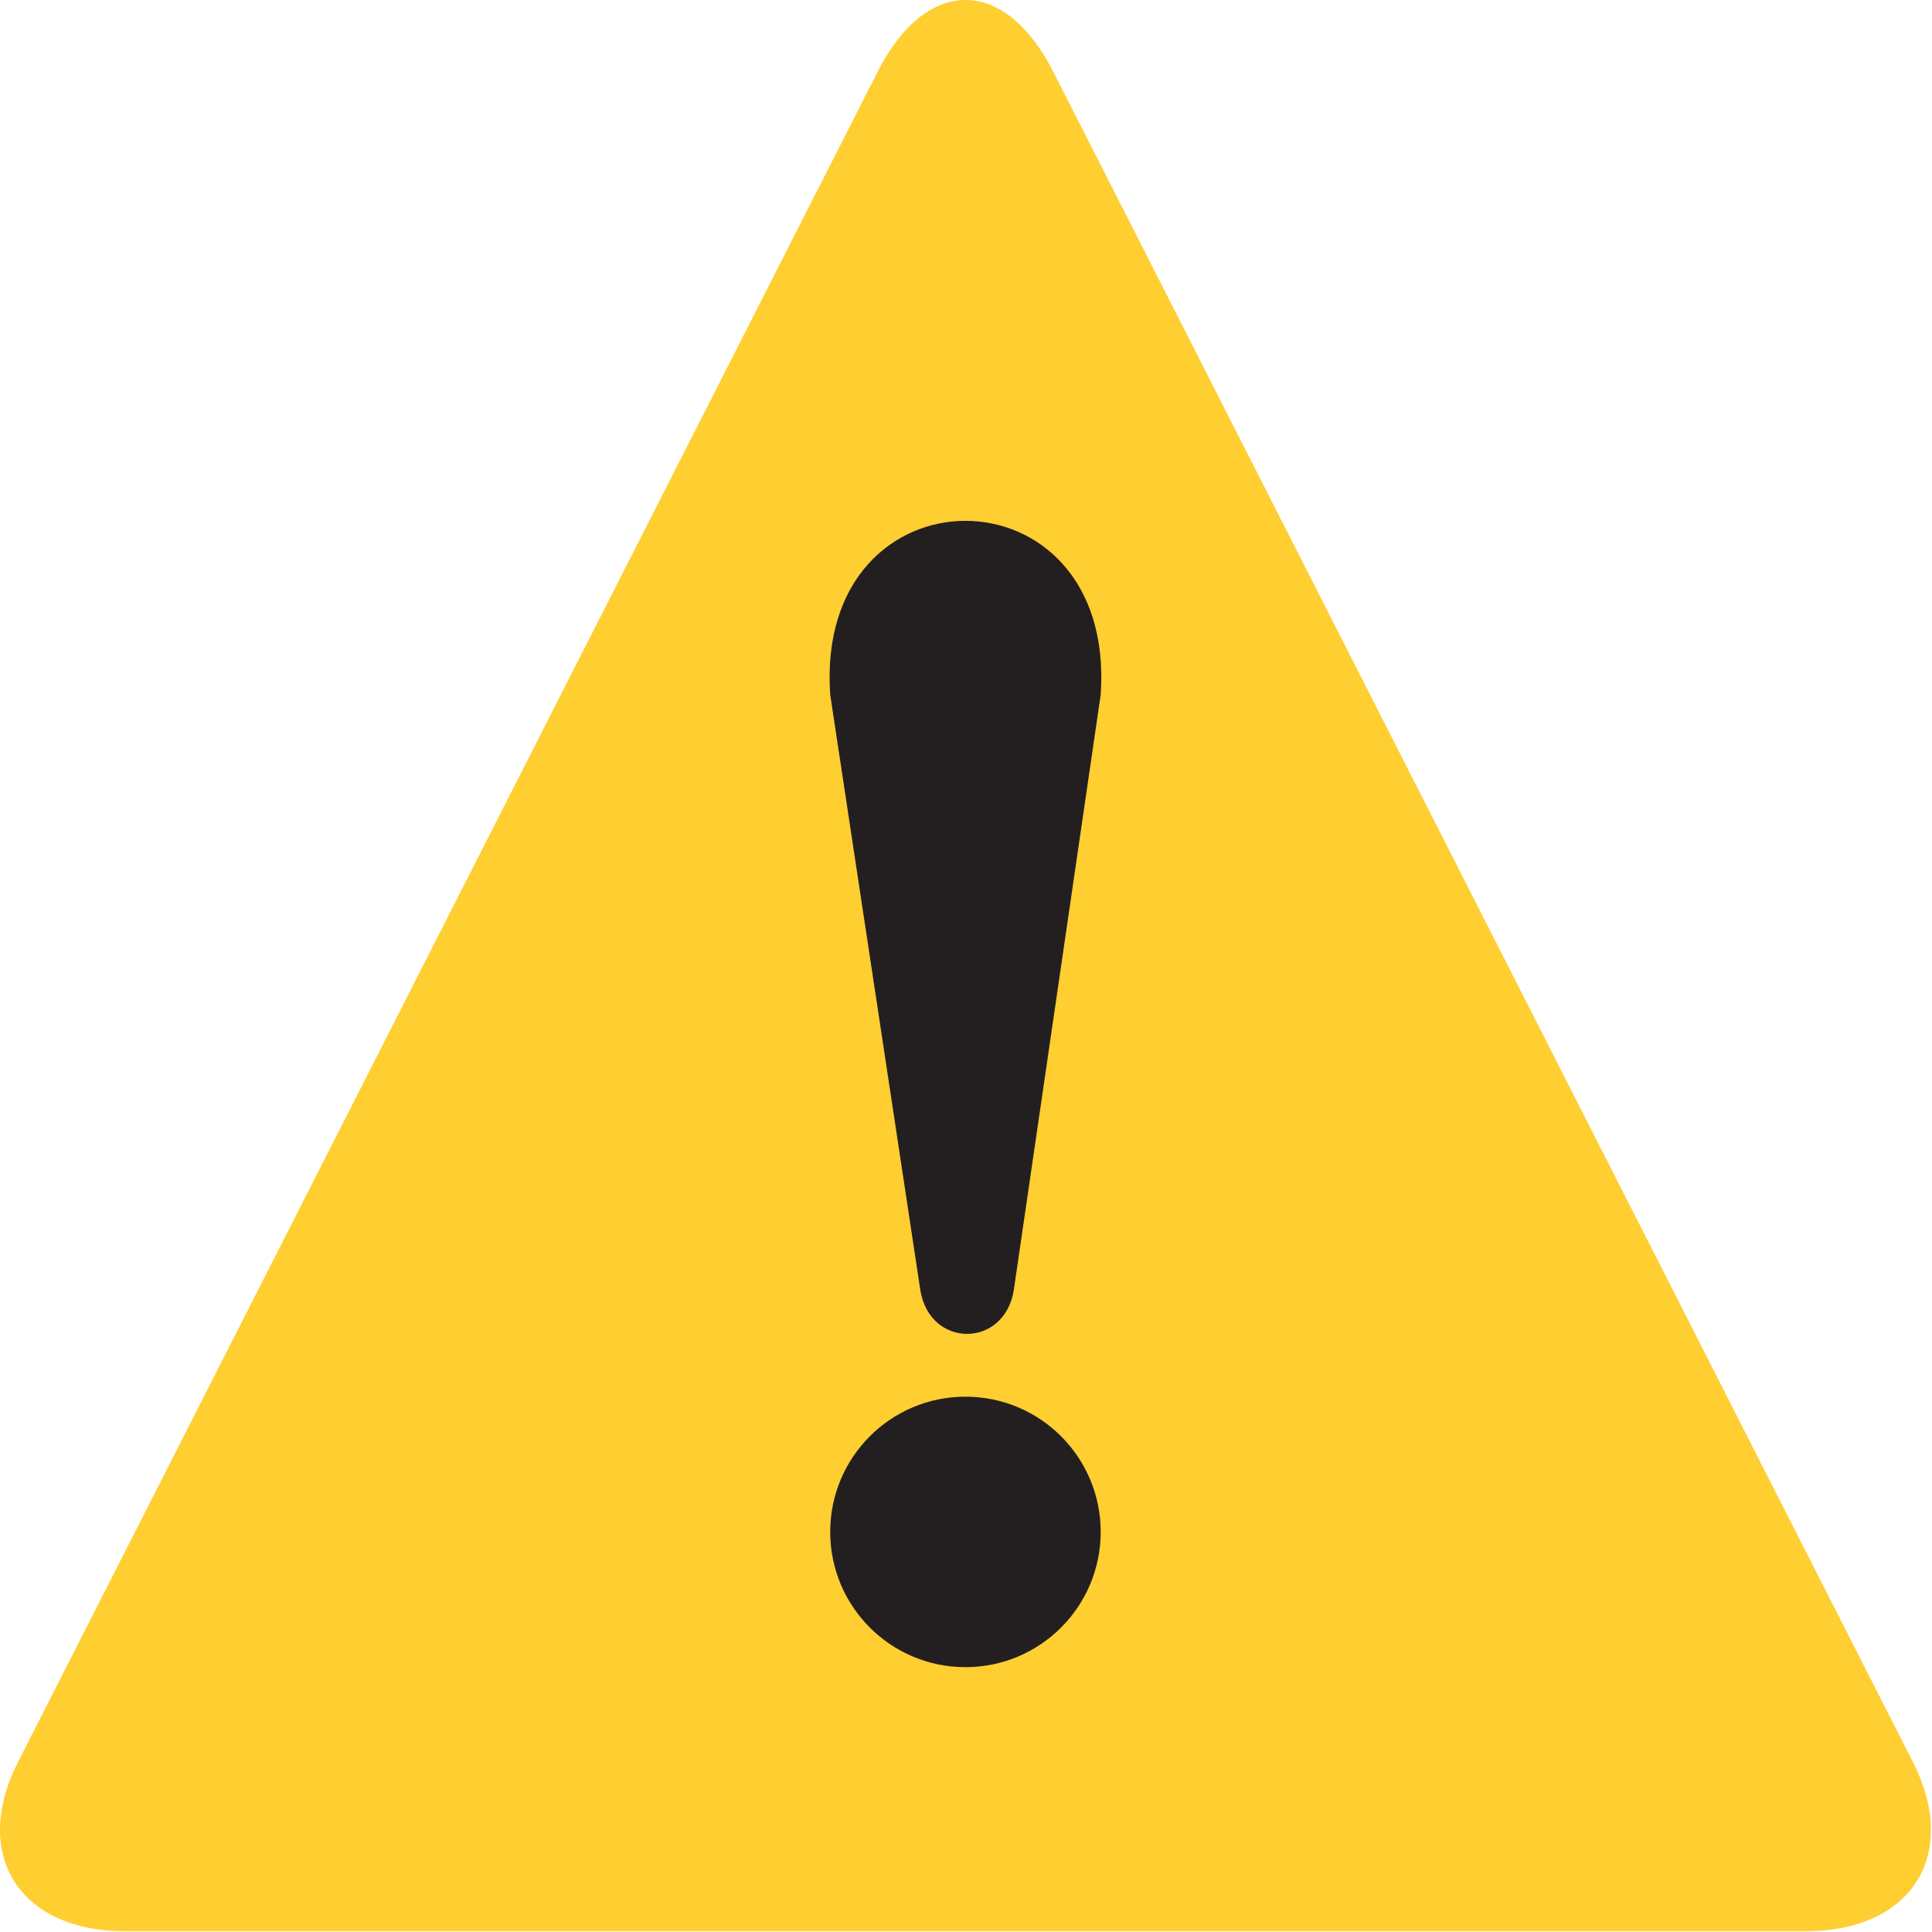<svg width="60" height="60" viewBox="0 0 60 60" fill="none" xmlns="http://www.w3.org/2000/svg">
<path d="M3.883 59.975C0.583 59.975 -0.917 57.575 0.583 54.675L27.283 2.175C28.783 -0.725 31.183 -0.725 32.683 2.175L59.383 54.675C60.883 57.575 59.383 59.975 56.083 59.975H3.883Z" fill="#FFCE31"/>
<path d="M25.783 21.575L28.583 40.075C28.883 41.875 31.183 41.875 31.483 40.075L34.183 21.575C34.683 14.375 25.283 14.375 25.783 21.575" fill="#231F20"/>
<path d="M29.983 51.775C32.302 51.775 34.183 49.895 34.183 47.575C34.183 45.255 32.302 43.375 29.983 43.375C27.663 43.375 25.783 45.255 25.783 47.575C25.783 49.895 27.663 51.775 29.983 51.775Z" fill="#231F20"/>
</svg>
